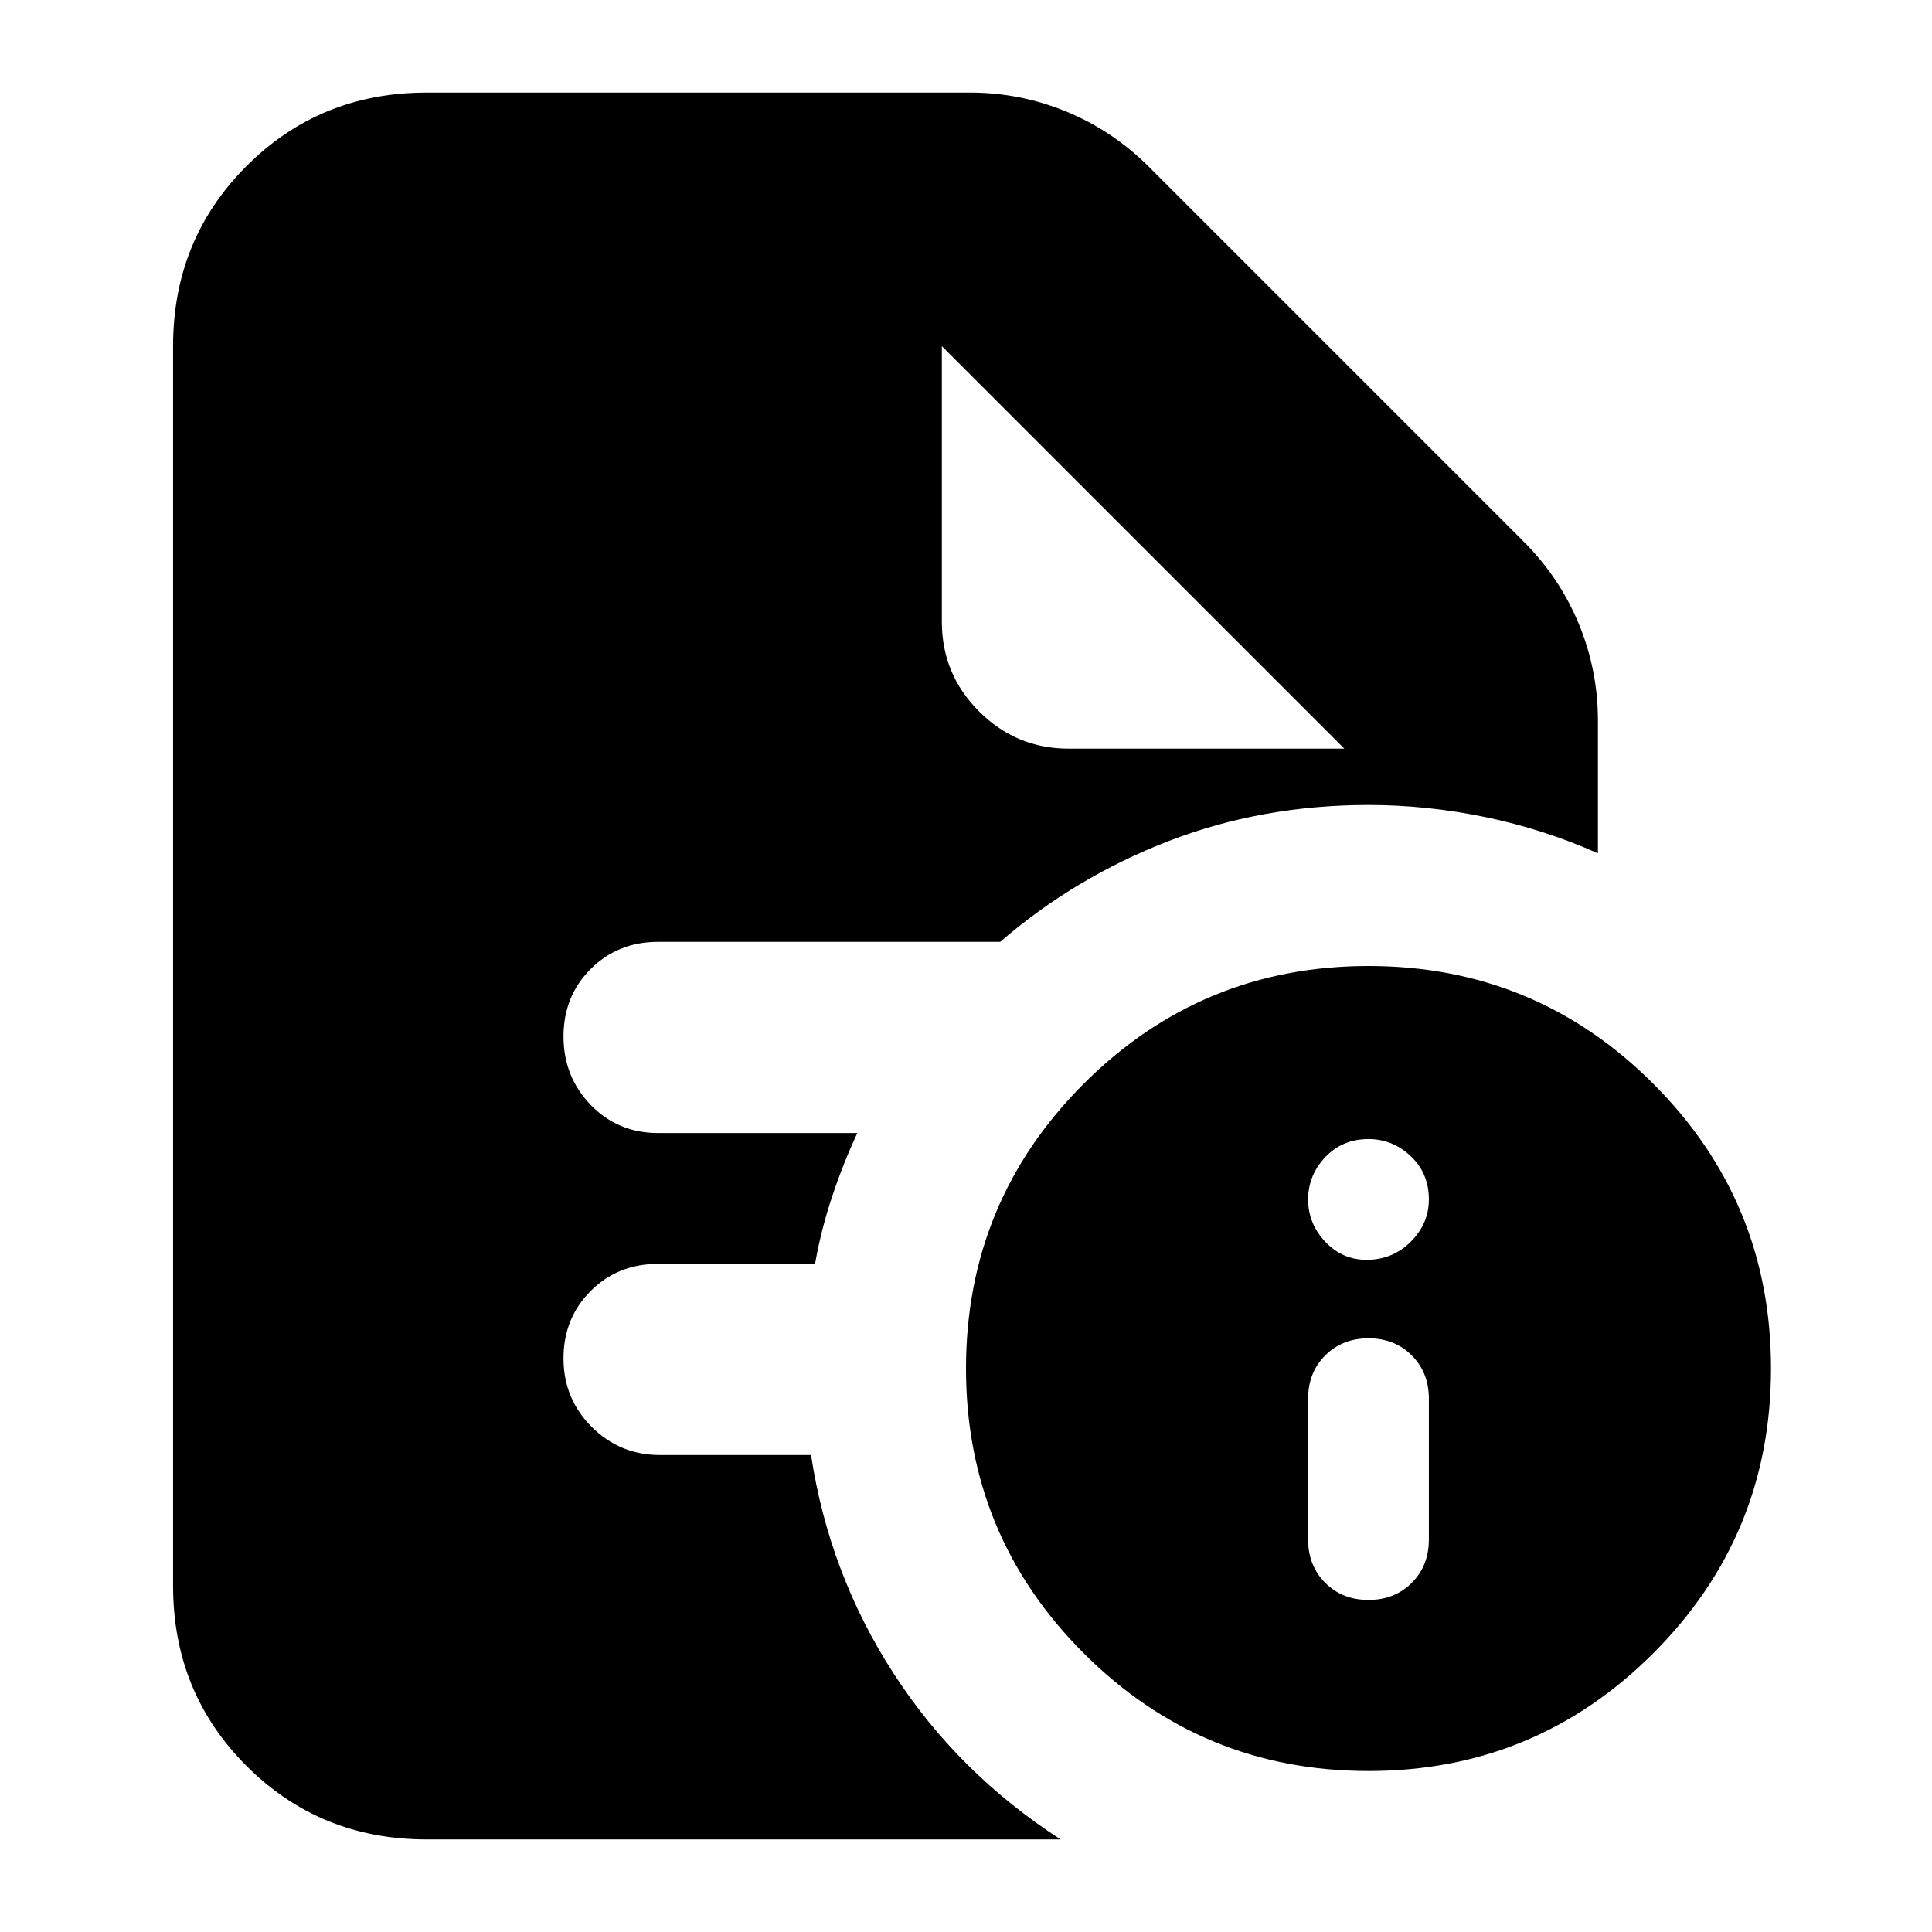 <svg xmlns="http://www.w3.org/2000/svg" height="24" viewBox="0 -960 960 960" width="24"><path d="M680-165q13 0 21.5-8.5T710-195v-70q0-13-8.5-21.5T680-295q-13 0-21.5 8.5T650-265v70q0 13 8.5 21.5T680-165Zm-1-169q13 0 22-9t9-21q0-13-9-21.5t-21-8.5q-13 0-21.5 9t-8.5 21q0 12 8.5 21t20.5 9Zm1 254q-83 0-141.5-58.5T480-280q0-83 58.5-141.5T680-480q83 0 141.5 58.5T880-280q0 83-58.5 141.5T680-80ZM531-588h137L468-788l200 200-200-200v137q0 26 18.5 44.5T531-588ZM212-46q-53 0-89.5-36.5T86-172v-616q0-53 36.5-89.5T212-914h270q25 0 48 9.5t41 27.5l186 186q18 18 27.5 41t9.5 48v66q-27-12-56-18t-58-6q-53 0-99.5 18T497-492H327q-20 0-33.5 13.5T280-445q0 20 13.5 34t33.5 14h99q-7 15-12.5 31.5T405-332h-78q-20 0-33.5 13.5T280-285q0 20 14 34t34 14h75q9 59 41 108.5T527-46H212Z"/></svg>